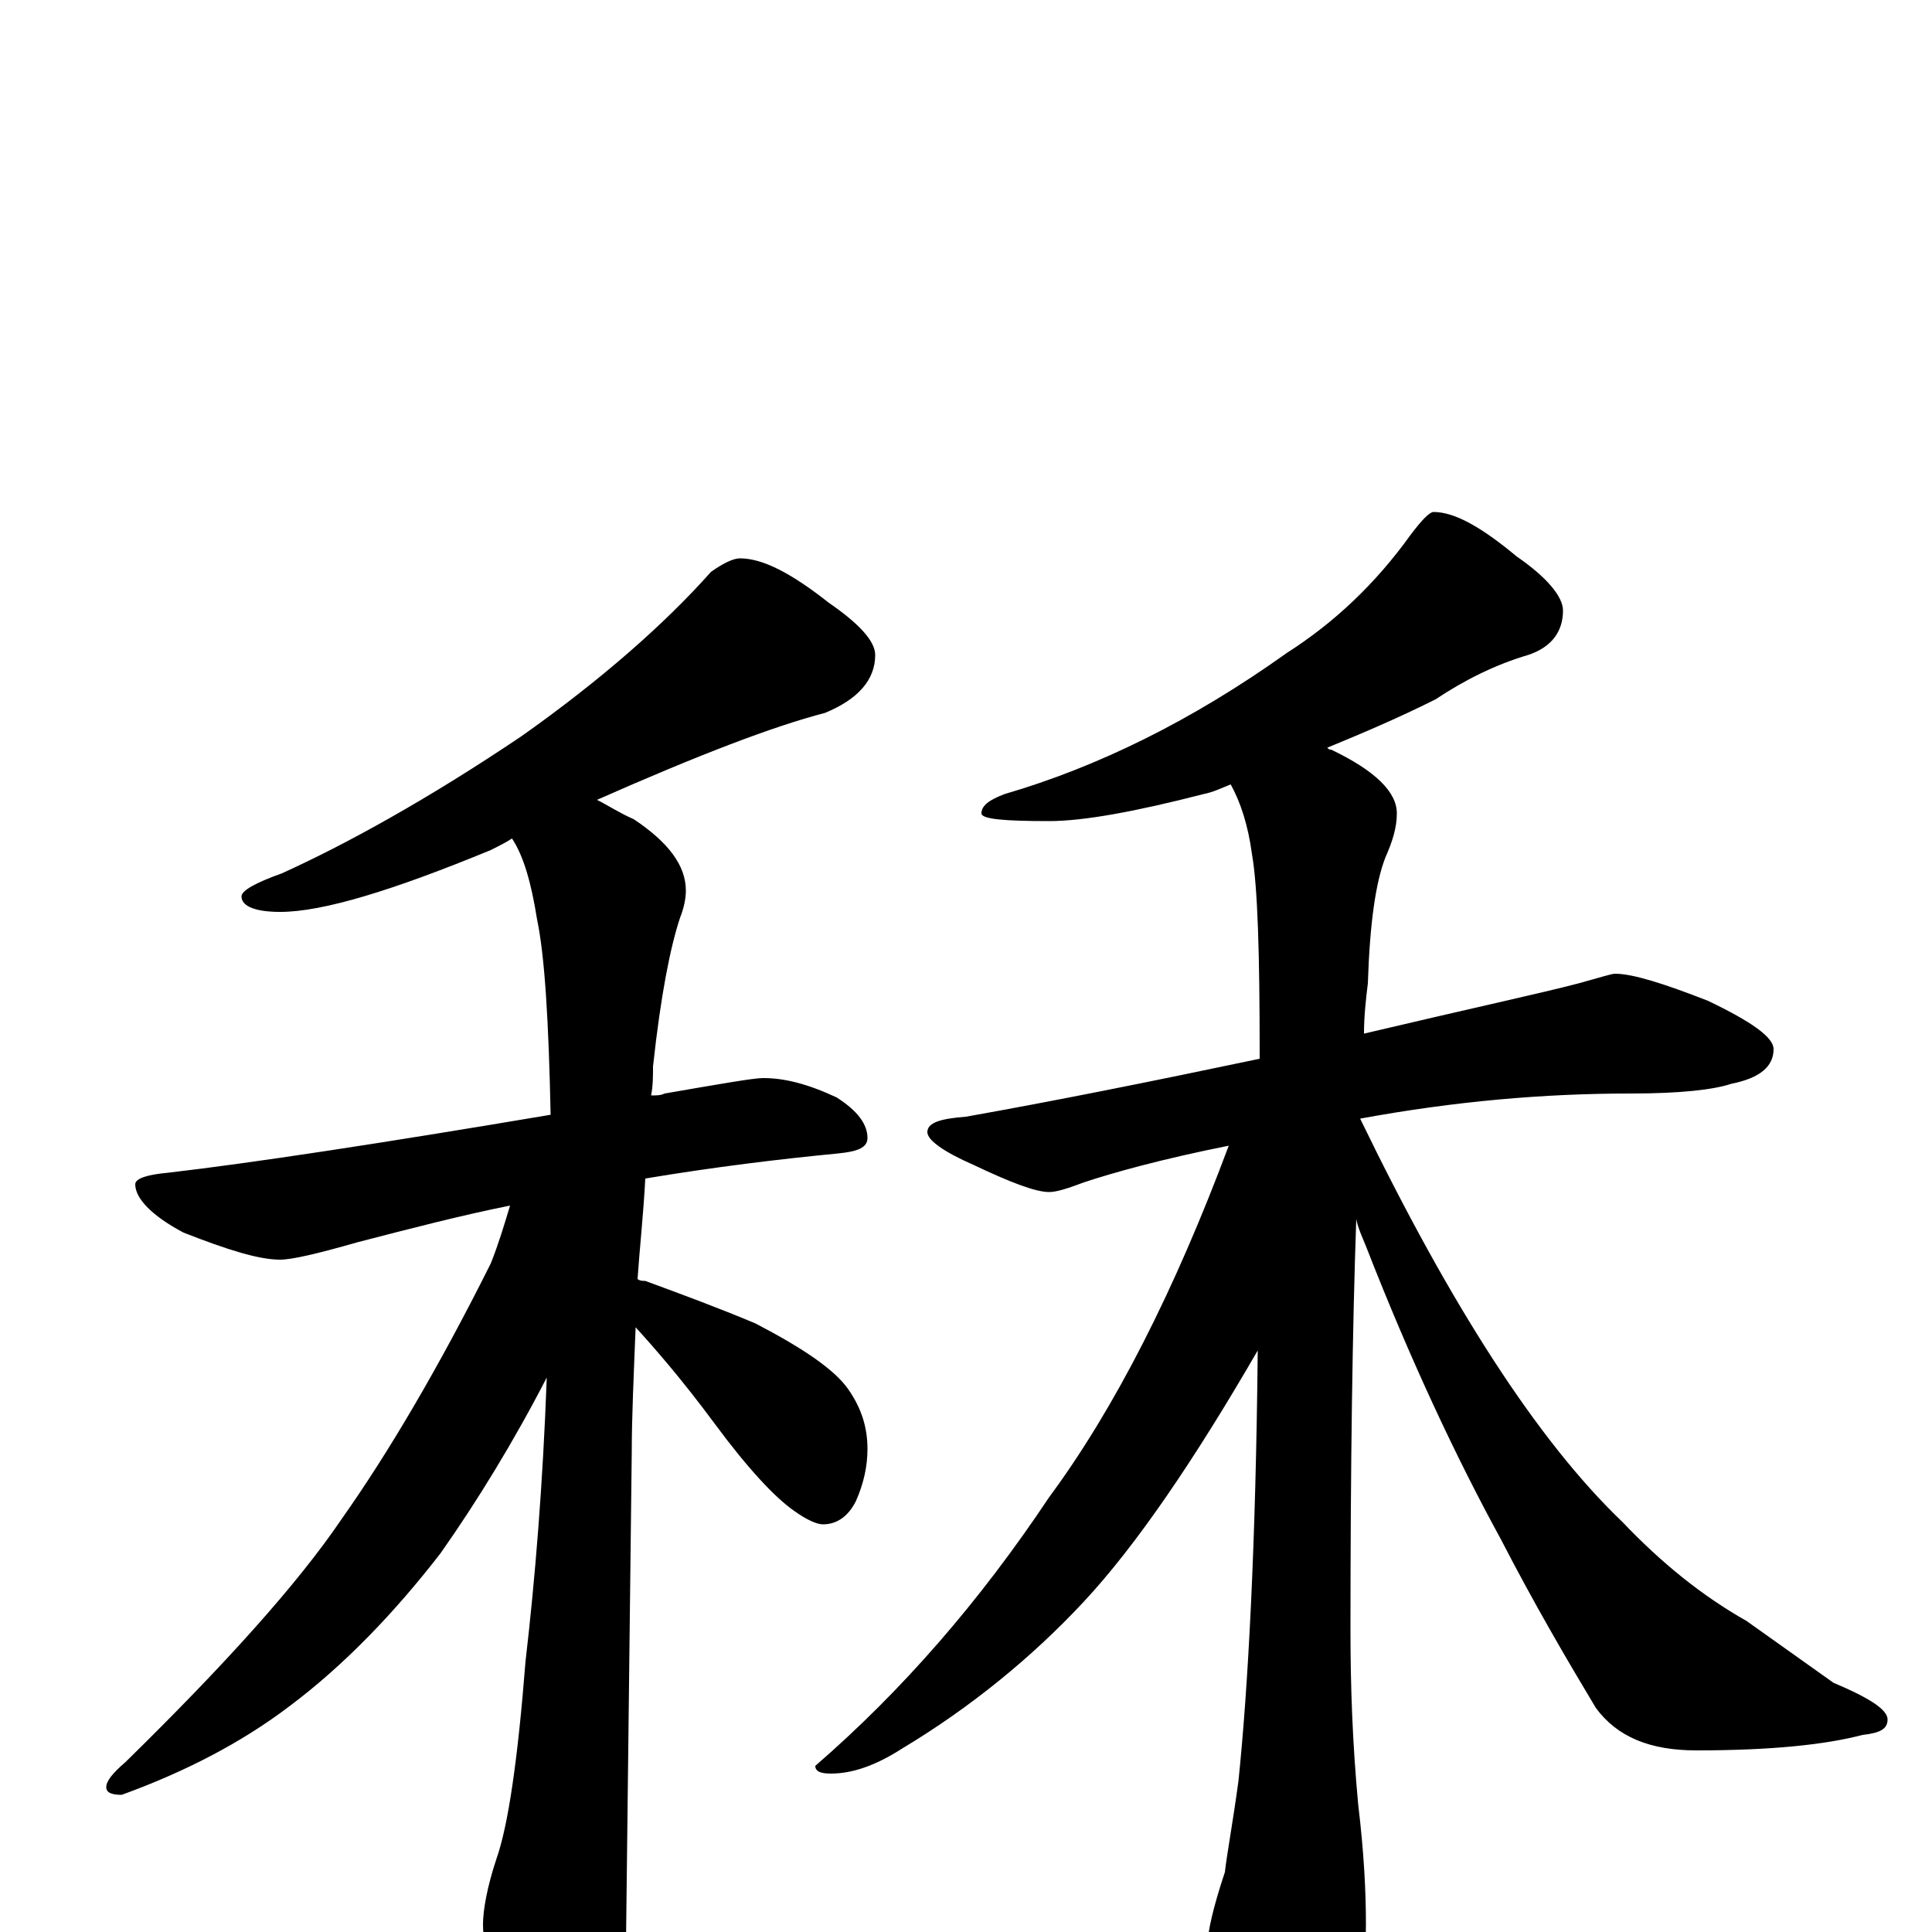<?xml version="1.0" encoding="utf-8" ?>
<!DOCTYPE svg PUBLIC "-//W3C//DTD SVG 1.1//EN" "http://www.w3.org/Graphics/SVG/1.1/DTD/svg11.dtd">
<svg version="1.1" id="Layer_1" xmlns="http://www.w3.org/2000/svg" xmlns:xlink="http://www.w3.org/1999/xlink" x="0px" y="145px" width="1000px" height="1000px" viewBox="0 0 1000 1000" enable-background="new 0 0 1000 1000" xml:space="preserve">
<g id="Layer_1">
<path id="glyph" transform="matrix(1 0 0 -1 0 1000)" d="M383,711C395,711 410,703 429,688C445,677 453,668 453,661C453,648 444,638 427,631C400,624 361,609 309,586C315,583 321,579 328,576C346,564 355,552 355,539C355,535 354,530 352,525C347,510 342,485 338,448C338,443 338,438 337,433C340,433 342,433 344,434C373,439 390,442 395,442C406,442 418,439 433,432C444,425 449,418 449,411C449,406 444,404 434,403C403,400 370,396 334,390C333,371 331,353 330,338C331,337 333,337 334,337C353,330 372,323 391,315C416,302 432,291 439,281C446,271 449,261 449,250C449,241 447,232 443,223C439,215 433,211 426,211C423,211 418,213 411,218C401,225 387,240 370,263C353,286 339,302 329,313C328,288 327,266 327,249C327,248 326,162 324,-7C324,-24 319,-43 310,-62C303,-78 296,-86 289,-86C284,-86 278,-77 269,-60C256,-31 250,-10 250,4C250,11 252,23 257,38C263,55 268,89 272,140C277,183 281,232 283,287C266,254 247,223 228,196C204,165 178,138 150,117C125,98 96,83 63,71C58,71 55,72 55,75C55,78 58,82 65,88C116,138 154,180 177,214C201,248 227,292 254,346C258,356 261,366 264,376C239,371 212,364 185,357C164,351 151,348 145,348C134,348 118,353 95,362C78,371 70,380 70,387C70,390 76,392 87,393C130,398 196,408 285,423C284,471 282,505 278,524C275,543 271,557 265,566C262,564 258,562 254,560C203,539 167,528 145,528C132,528 125,531 125,536C125,539 132,543 146,548C179,563 221,586 270,619C311,648 344,677 368,704C375,709 380,711 383,711M742,735C753,735 767,727 785,712C801,701 809,691 809,684C809,673 803,665 791,661C774,656 758,648 743,638C723,628 704,620 687,613C688,612 688,612 689,612C712,601 723,590 723,579C723,572 721,565 717,556C712,543 709,522 708,491C707,483 706,474 706,465C761,478 798,486 817,491C828,494 834,496 836,496C845,496 861,491 884,482C907,471 918,463 918,457C918,448 911,442 896,439C887,436 870,434 844,434C799,434 753,430 704,421C751,324 796,254 840,212C860,191 881,174 904,161l45,-32C968,121 977,115 977,110C977,105 973,103 964,102C945,97 917,94 878,94C854,94 837,101 826,116C811,141 794,170 777,203C754,245 730,296 707,355C705,360 703,364 702,369C700,312 699,241 699,156C699,128 700,98 703,66C706,41 707,21 707,4C707,-23 701,-49 690,-73C681,-89 672,-97 664,-97C658,-97 650,-86 639,-64C630,-39 626,-20 625,-7C625,0 628,13 634,31C635,40 638,56 641,78C646,126 650,200 651,301C618,244 588,200 561,171C534,142 502,116 467,95C453,86 441,82 430,82C425,82 422,83 422,86C467,125 507,171 543,225C577,271 608,332 636,407C601,400 576,393 561,388C553,385 547,383 543,383C536,383 523,388 504,397C488,404 480,410 480,414C480,419 487,421 500,422C545,430 595,440 652,452C652,453 652,454 652,455C652,506 651,541 648,558C646,573 642,585 637,594C632,592 628,590 623,589C588,580 561,575 543,575C520,575 508,576 508,579C508,583 512,586 520,589C568,603 617,627 666,662C691,678 712,698 730,723C736,731 740,735 742,735z"/>
</g>
</svg>
